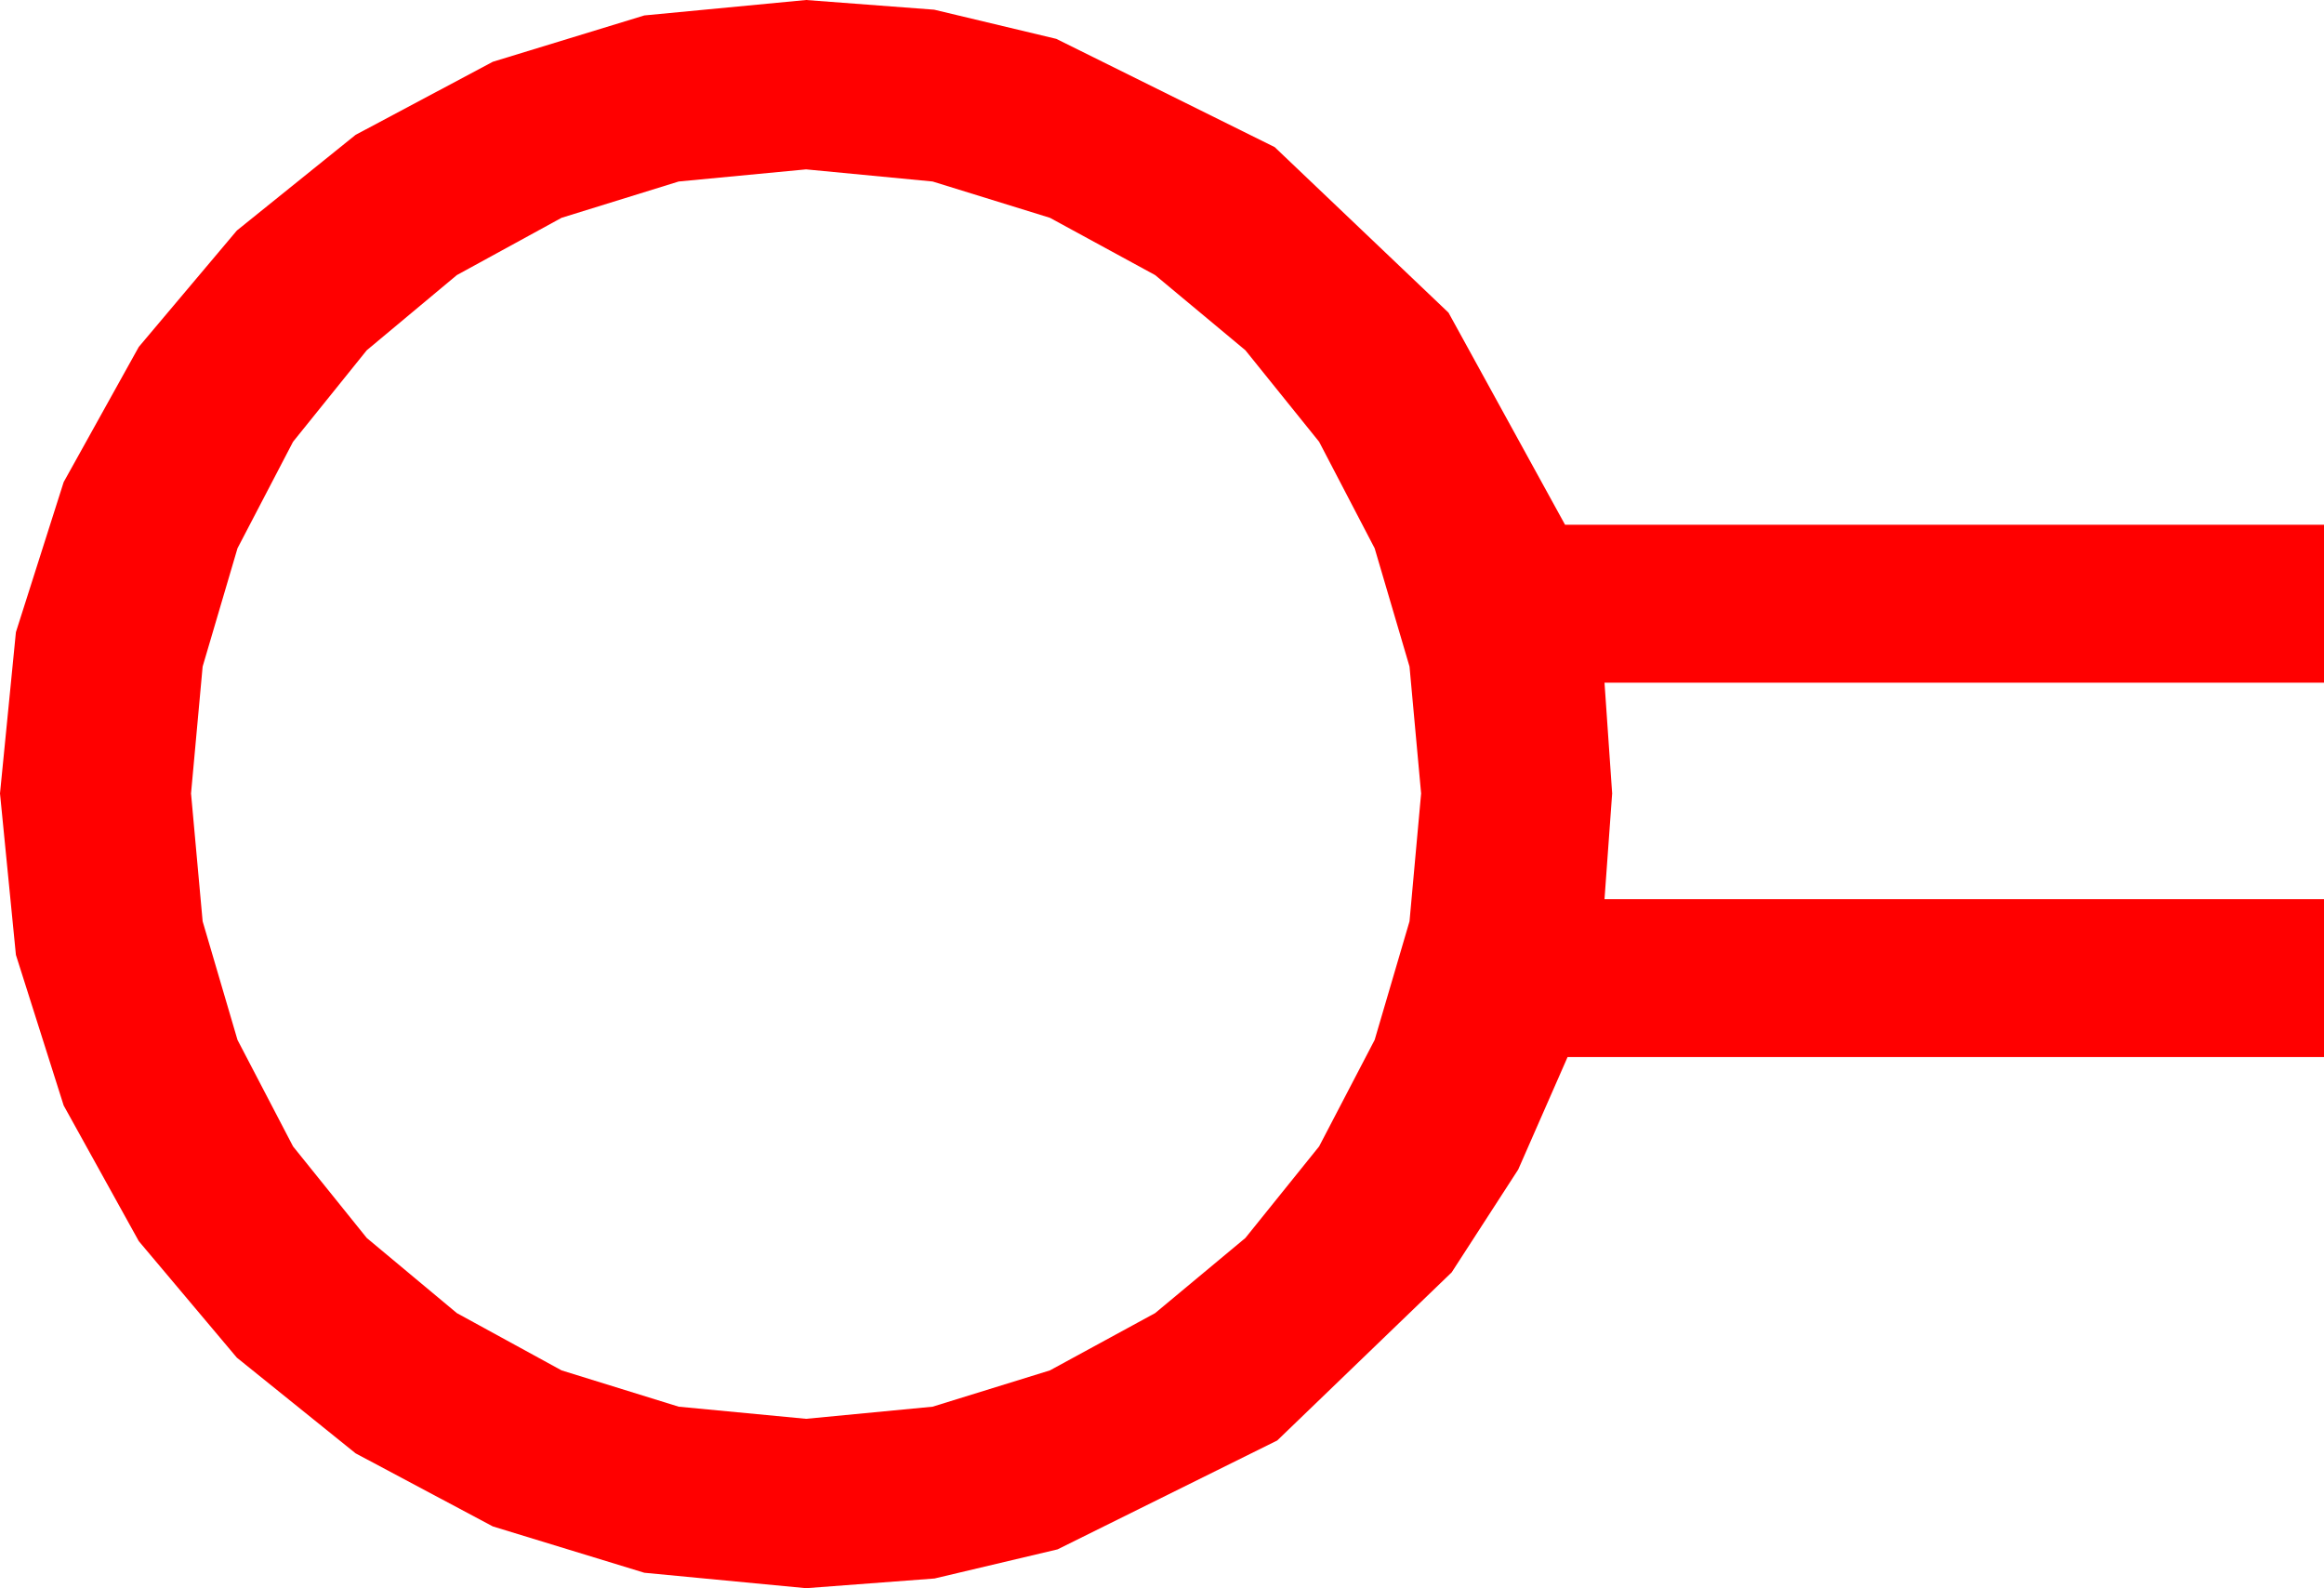 <?xml version="1.0" encoding="utf-8"?>
<!DOCTYPE svg PUBLIC "-//W3C//DTD SVG 1.1//EN" "http://www.w3.org/Graphics/SVG/1.1/DTD/svg11.dtd">
<svg width="53.467" height="36.533" xmlns="http://www.w3.org/2000/svg" xmlns:xlink="http://www.w3.org/1999/xlink" xmlns:xml="http://www.w3.org/XML/1998/namespace" version="1.1">
  <g>
    <g>
      <path style="fill:#FF0000;fill-opacity:1" d="M18.545,3.896L15.615,4.175 12.92,5.01 10.51,6.328 8.438,8.057 6.742,10.162 5.464,12.612 4.662,15.333 4.395,18.252 4.662,21.193 5.464,23.921 6.742,26.371 8.438,28.477 10.51,30.205 12.92,31.523 15.615,32.358 18.545,32.637 21.456,32.358 24.155,31.523 26.576,30.205 28.652,28.477 30.348,26.371 31.626,23.921 32.428,21.193 32.695,18.252 32.428,15.333 31.626,12.612 30.348,10.162 28.652,8.057 26.576,6.328 24.155,5.01 21.456,4.175 18.545,3.896z M18.545,0L21.493,0.223 24.302,0.894 29.326,3.384 33.325,7.192 36.006,12.07 53.467,12.07 53.467,15.703 36.914,15.703 37.09,18.252 36.914,20.684 53.467,20.684 53.467,24.316 36.064,24.316 34.929,26.902 33.398,29.268 29.385,33.135 24.331,35.64 21.5,36.31 18.545,36.533 14.824,36.178 11.338,35.112 8.181,33.431 5.449,31.23 3.193,28.55 1.465,25.43 0.366,21.965 0,18.252 0.366,14.542 1.465,11.089 3.193,7.98 5.449,5.303 8.181,3.102 11.338,1.421 14.824,0.355 18.545,0z" />
    </g>
  </g>
</svg>
